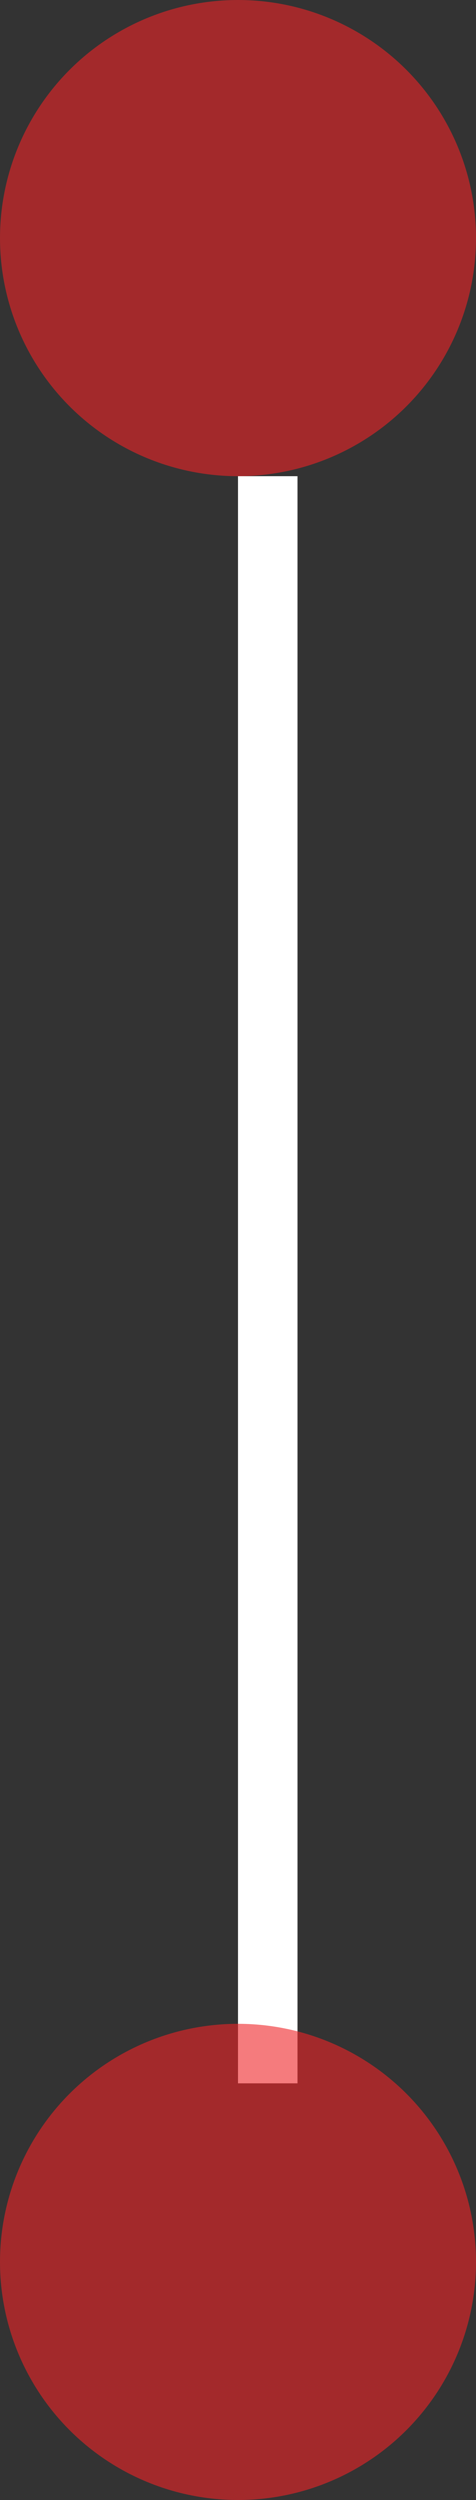 <svg width="8" height="42" viewBox="0 0 8 42" fill="none" xmlns="http://www.w3.org/2000/svg">
<rect x="0" y="0" width="8" height="42" fill="#333333" stroke="none"/>
<line x1="4.5" y1="8" x2="4.5" y2="35" stroke="white"/>
<circle cx="4" cy="38" r="4" fill="#EE2327" fill-opacity="0.6"/>
<circle cx="4" cy="4" r="4" fill="#EE2327" fill-opacity="0.6"/>
</svg>
